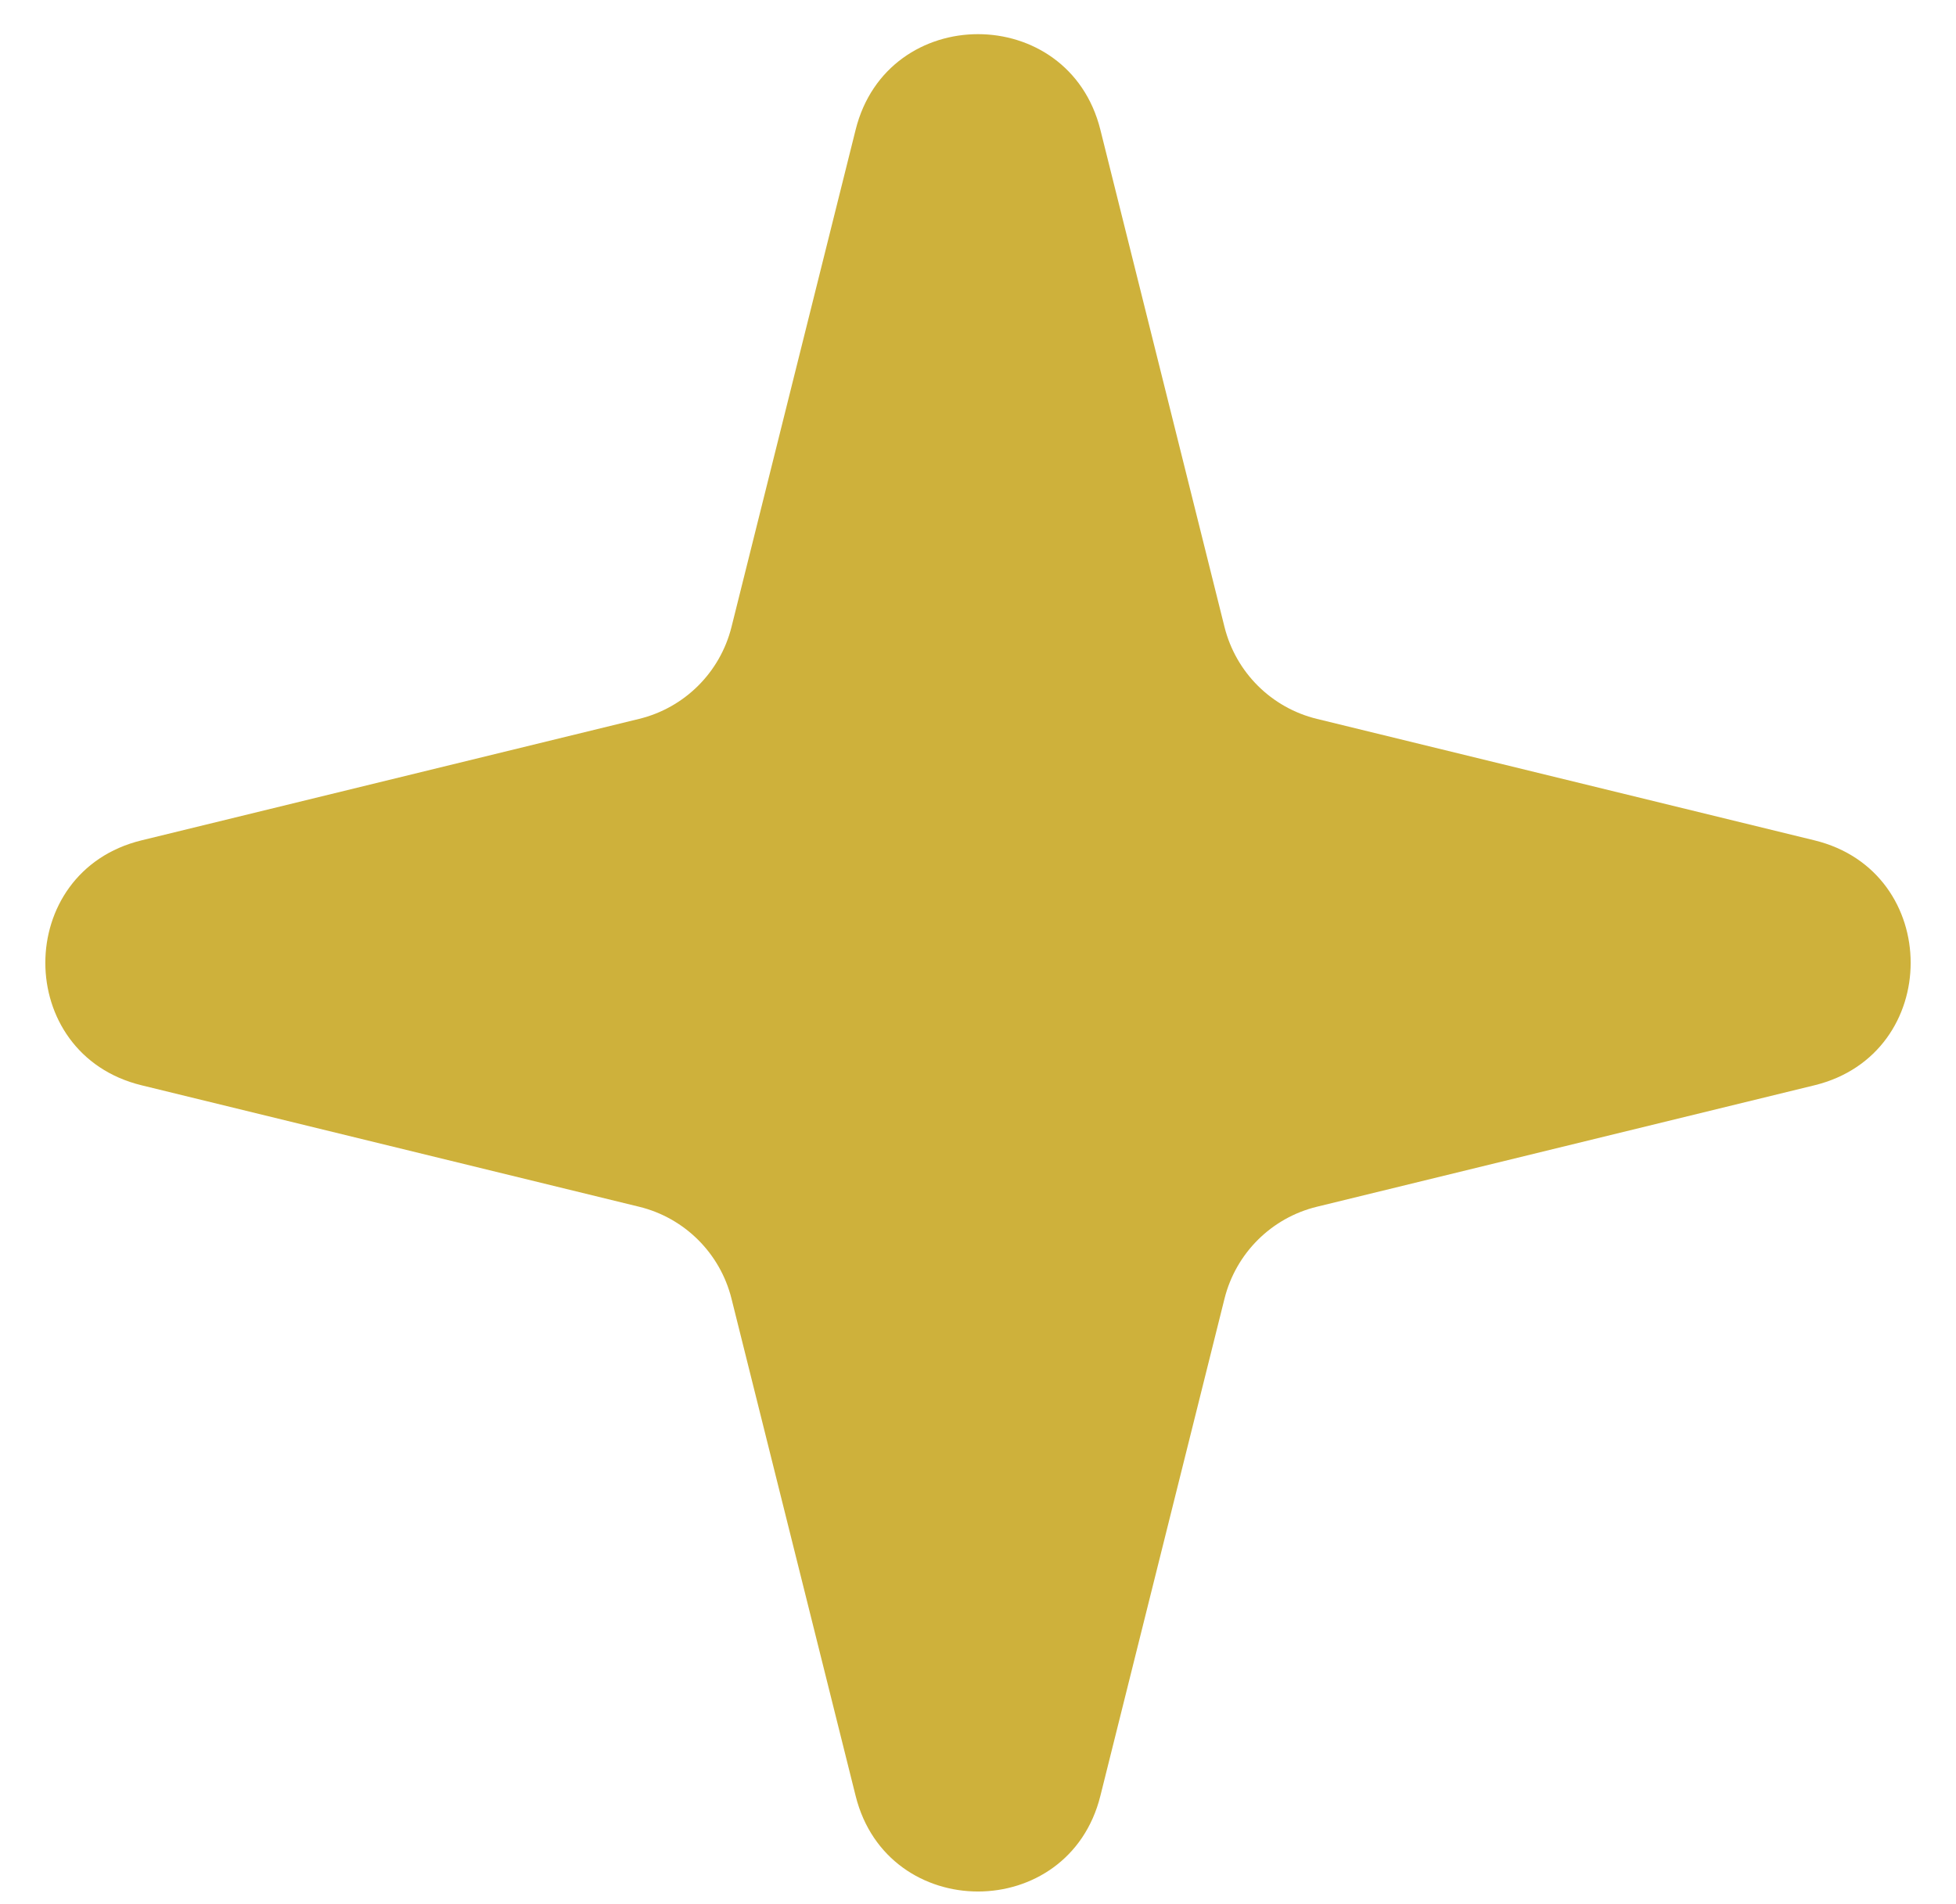 <svg width="38" height="37" viewBox="0 0 38 37" xmlns="http://www.w3.org/2000/svg">
<path d="M16.623 2.52C17.241 0.045 20.759 0.045 21.377 2.52L23.789 12.183C24.01 13.066 24.701 13.754 25.585 13.969L35.251 16.329C37.742 16.937 37.742 20.48 35.251 21.088L25.585 23.448C24.701 23.663 24.01 24.351 23.789 25.234L21.377 34.897C20.759 37.373 17.241 37.373 16.623 34.897L14.211 25.234C13.99 24.351 13.299 23.663 12.415 23.448L2.749 21.088C0.258 20.48 0.258 16.937 2.749 16.329L12.415 13.969C13.299 13.754 13.99 13.066 14.211 12.183L16.623 2.52Z" fill="#ceb13b"/>
</svg>
